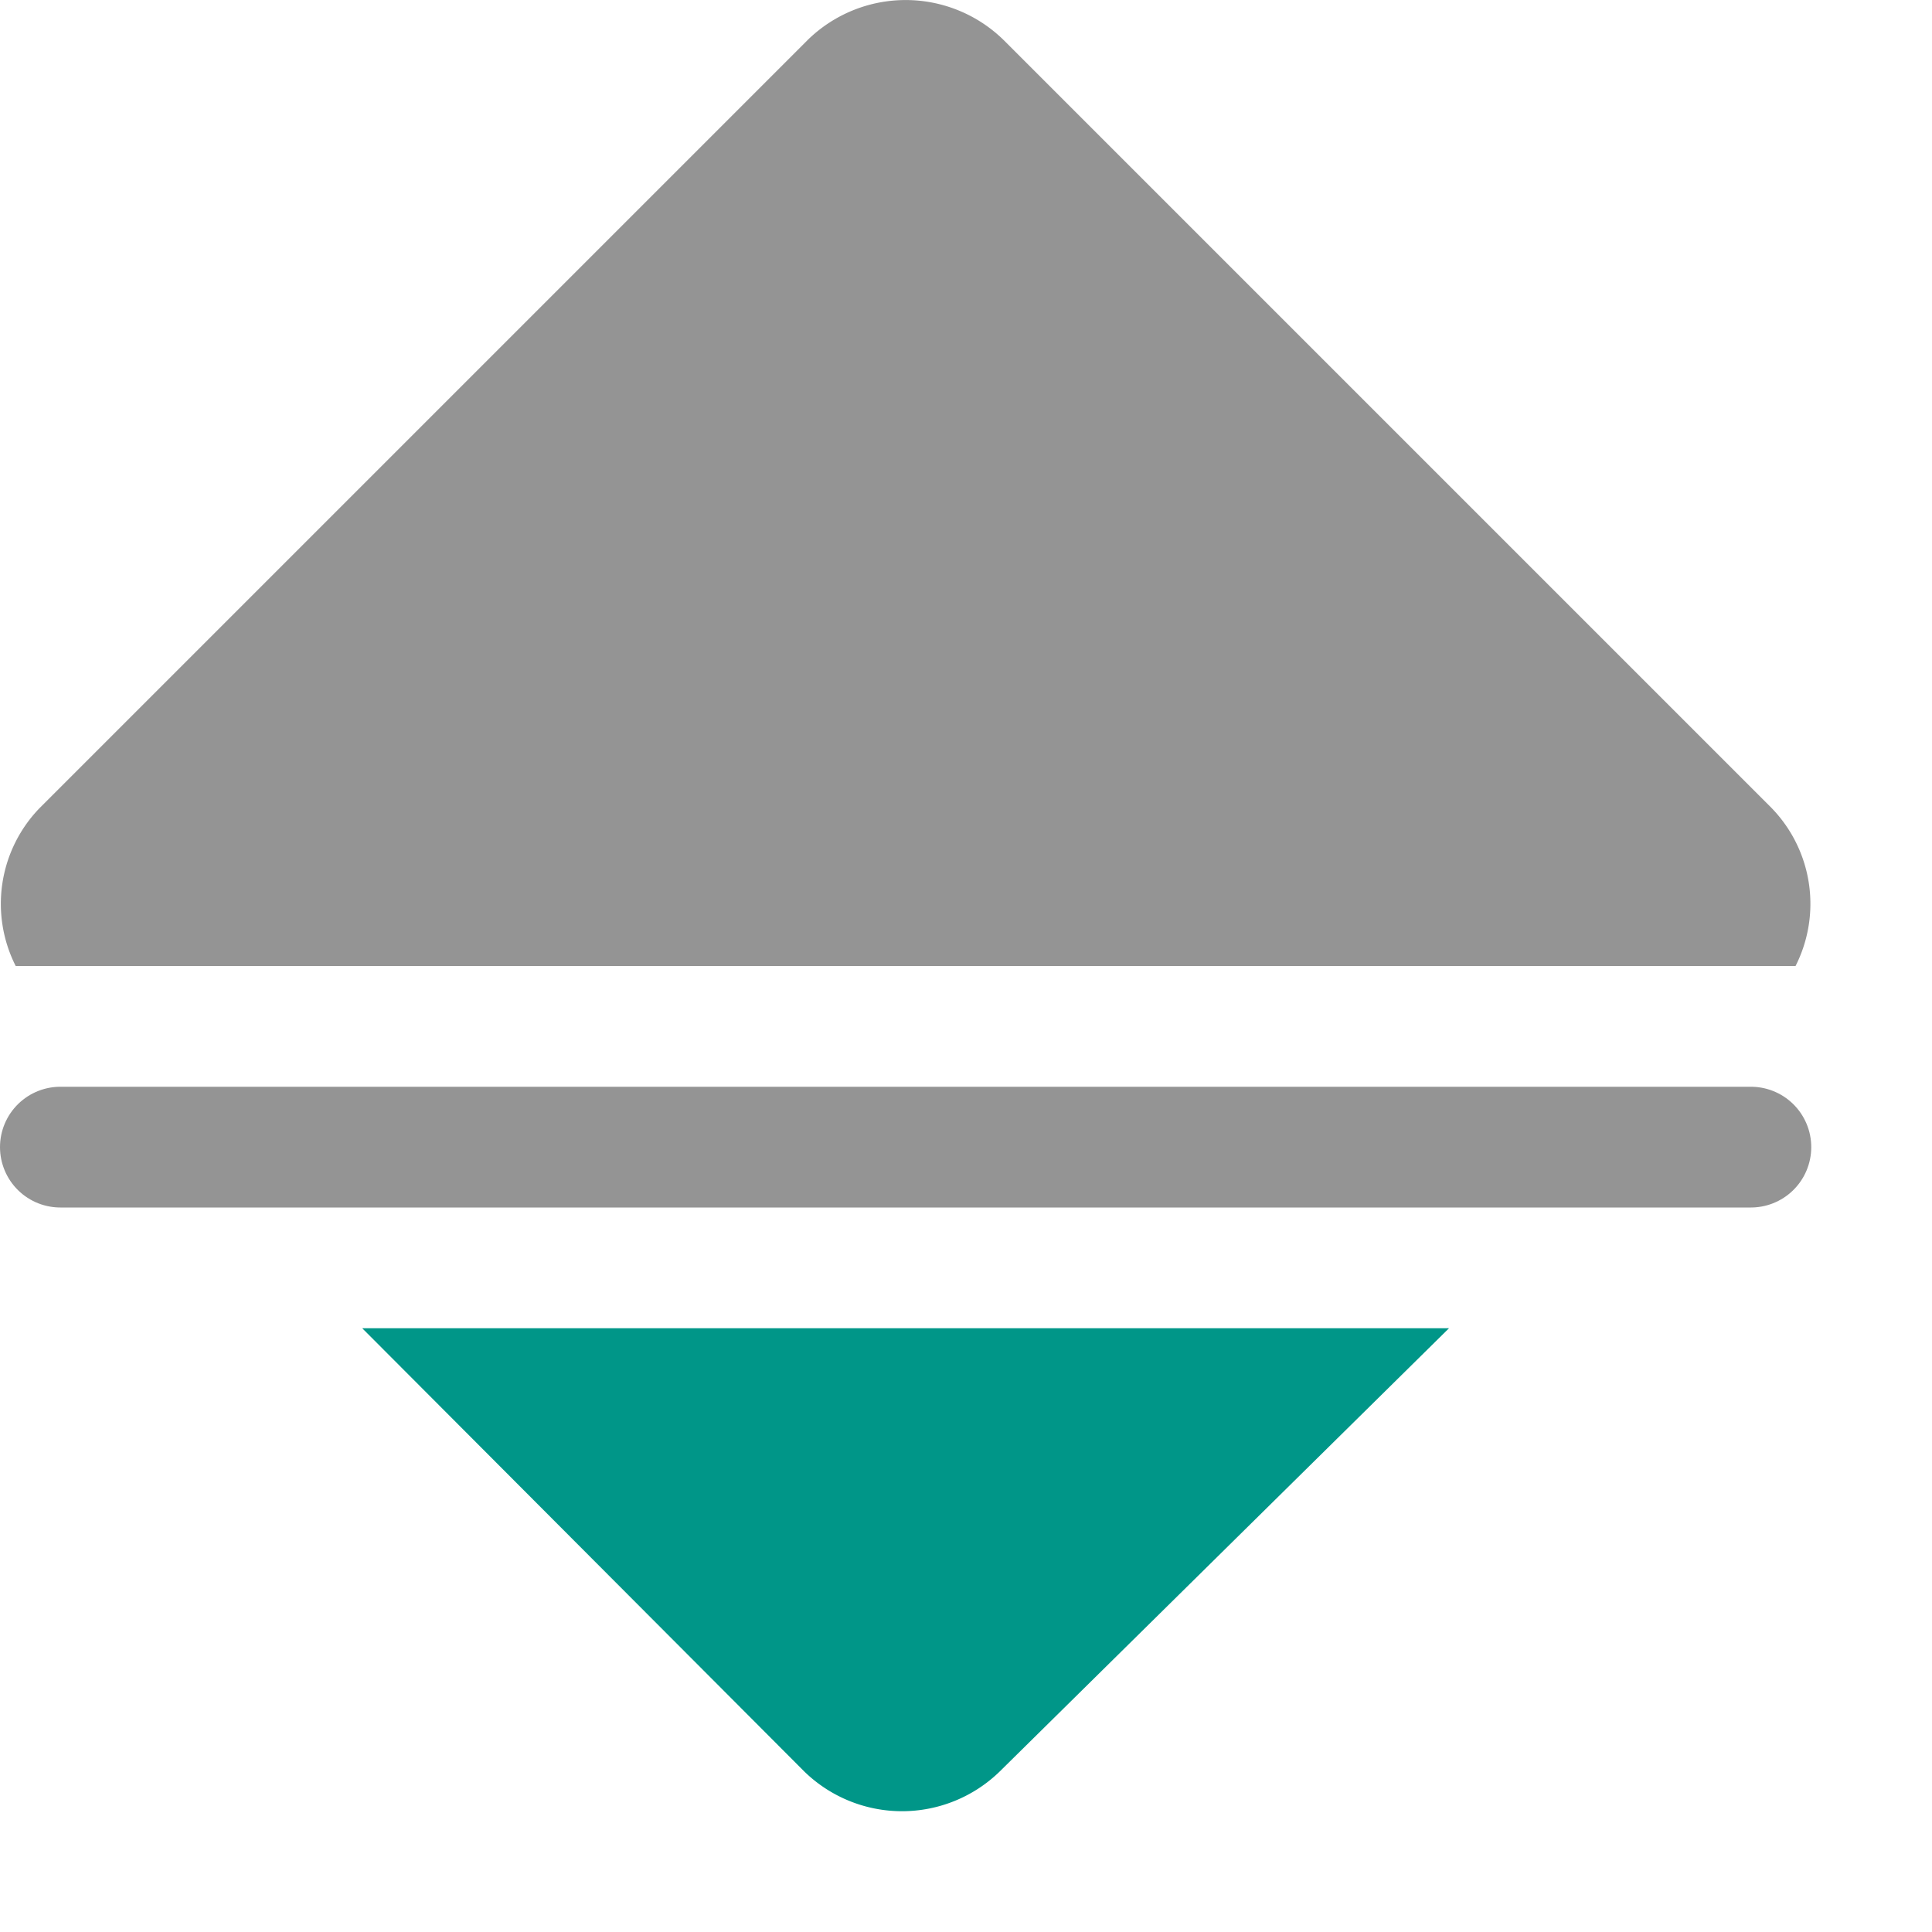 <svg xmlns="http://www.w3.org/2000/svg" viewBox="0 0 16 16"><line x1="0.5" y1="9.5" x2="14.5" y2="9.5" style="fill:none;stroke:#949494;stroke-linecap:round;stroke-linejoin:round"/><path d="M14.87,8a1.14,1.14,0,0,0-.2-1.31L8.31.33a1.16,1.16,0,0,0-1.62,0L.33,6.69A1.14,1.14,0,0,0,.13,8Z" style="fill:#949494"/><path d="M3,11l3.66,3.67a1.16,1.16,0,0,0,1.62,0L12,11Z" style="fill:#009688"/></svg>